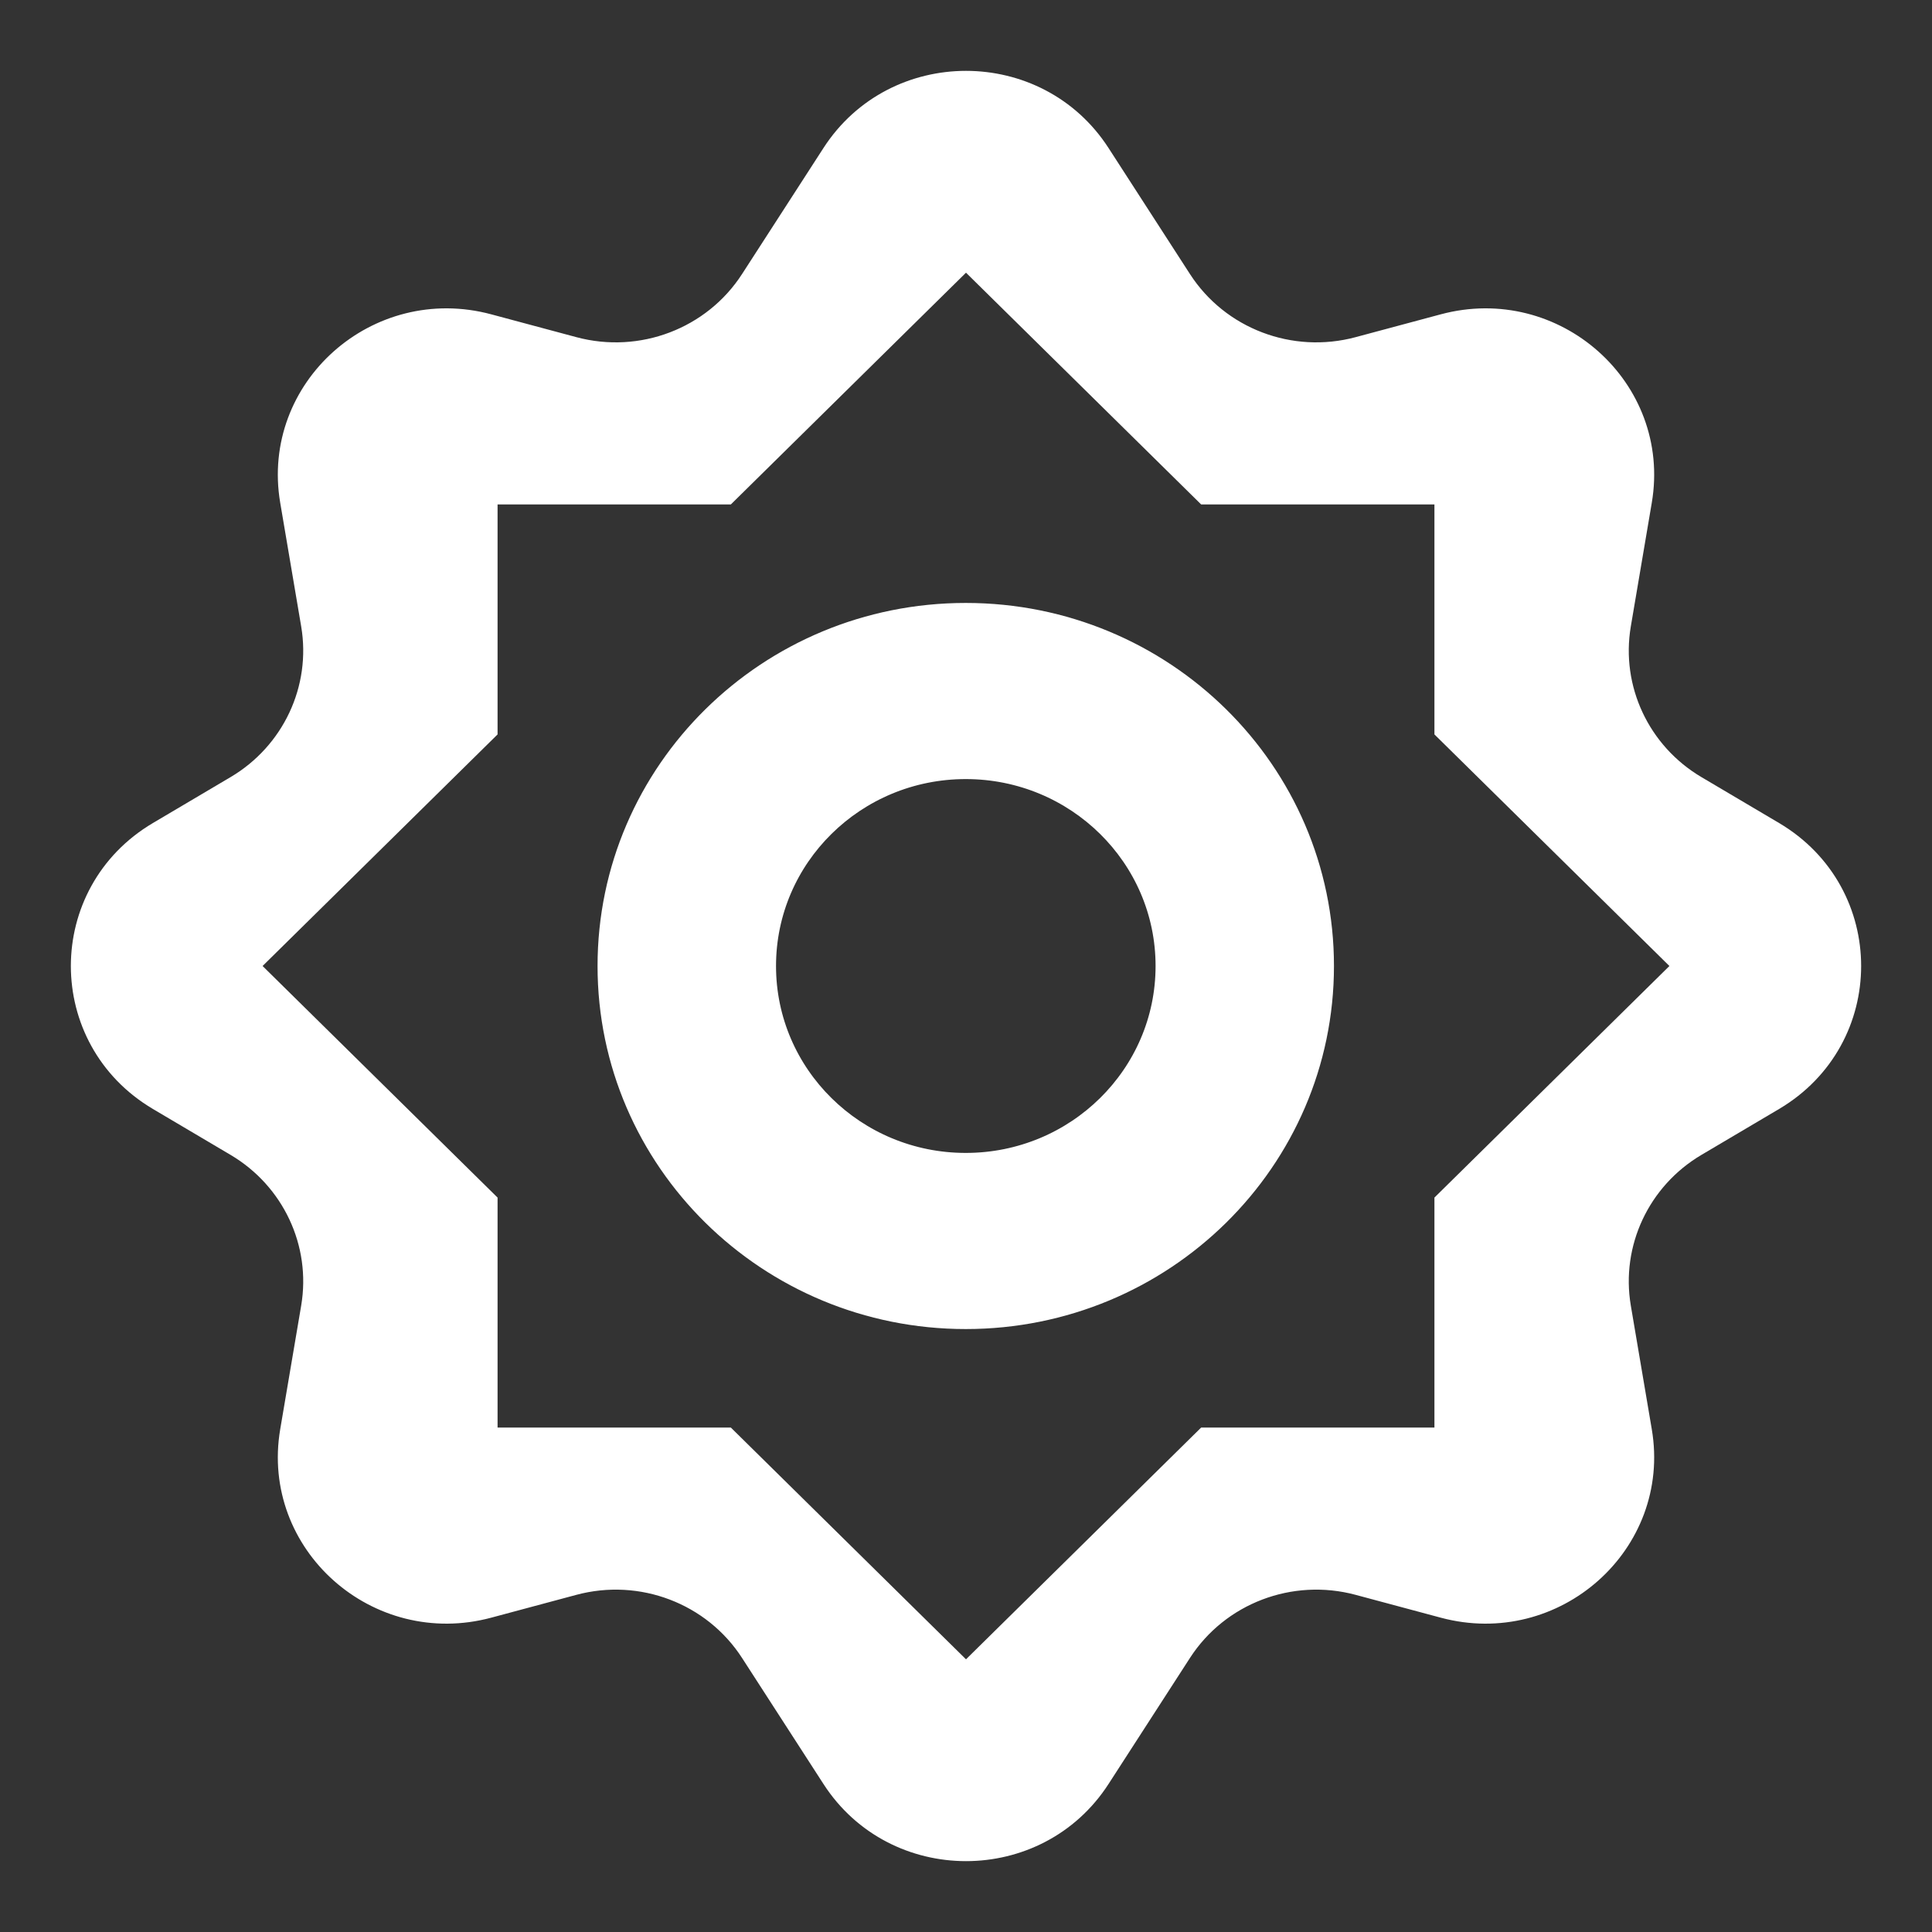 <!DOCTYPE svg PUBLIC "-//W3C//DTD SVG 1.1//EN" "http://www.w3.org/Graphics/SVG/1.1/DTD/svg11.dtd">
<!-- Uploaded to: SVG Repo, www.svgrepo.com, Transformed by: SVG Repo Mixer Tools -->
<svg width="75px" height="75px" viewBox="0 0 24.00 24.00" fill="none" xmlns="http://www.w3.org/2000/svg" stroke="#ffffff" stroke-width="0.24">
<rect x="0" y="0" width="24.00" height="24.00" fill="#333333" stroke="none"/>
<g id="SVGRepo_bgCarrier" stroke-width="0"/>
<g id="SVGRepo_tracerCarrier" stroke-linecap="round" stroke-linejoin="round"/>
<g id="SVGRepo_iconCarrier"> <path fill-rule="evenodd" clip-rule="evenodd" d="M3.599 6.224C3.362 4.82 4.68 3.646 6.073 4.021L7.128 4.304C7.965 4.529 8.853 4.191 9.319 3.469L10.33 1.904C11.108 0.699 12.892 0.699 13.67 1.904L14.681 3.469C15.147 4.191 16.035 4.529 16.872 4.304L17.927 4.021C19.32 3.646 20.638 4.82 20.401 6.224L20.14 7.763C20.007 8.553 20.377 9.344 21.075 9.757L22.039 10.327C23.32 11.085 23.32 12.915 22.039 13.673L21.075 14.243C20.377 14.656 20.007 15.447 20.14 16.237L20.401 17.776C20.638 19.18 19.32 20.354 17.927 19.979L16.872 19.696C16.035 19.471 15.147 19.809 14.681 20.531L13.67 22.096C12.892 23.301 11.108 23.301 10.33 22.096L9.319 20.531C8.853 19.809 7.965 19.471 7.128 19.696L6.073 19.979C4.68 20.354 3.362 19.18 3.599 17.776L3.86 16.237C3.993 15.447 3.623 14.656 2.925 14.243L1.961 13.673C0.68 12.915 0.68 11.085 1.961 10.327L2.925 9.757C3.623 9.344 3.993 8.553 3.86 7.763L3.599 6.224ZM9.03 6.146H6.061V9.073L3.091 12L6.061 14.927V17.854H9.03L12 20.781L14.97 17.854H17.939V14.927L20.909 12L17.939 9.073V6.146H14.97L12 3.219L9.03 6.146Z" fill="#ffffff"/> <path d="M16.451 12C16.451 14.425 14.457 16.39 11.997 16.39C9.537 16.39 7.543 14.425 7.543 12C7.543 9.575 9.537 7.61 11.997 7.61C14.457 7.61 16.451 9.575 16.451 12ZM9.52 12C9.52 13.349 10.629 14.442 11.997 14.442C13.365 14.442 14.475 13.349 14.475 12C14.475 10.651 13.365 9.558 11.997 9.558C10.629 9.558 9.52 10.651 9.52 12Z" fill="#ffffff"/> </g>
</svg>